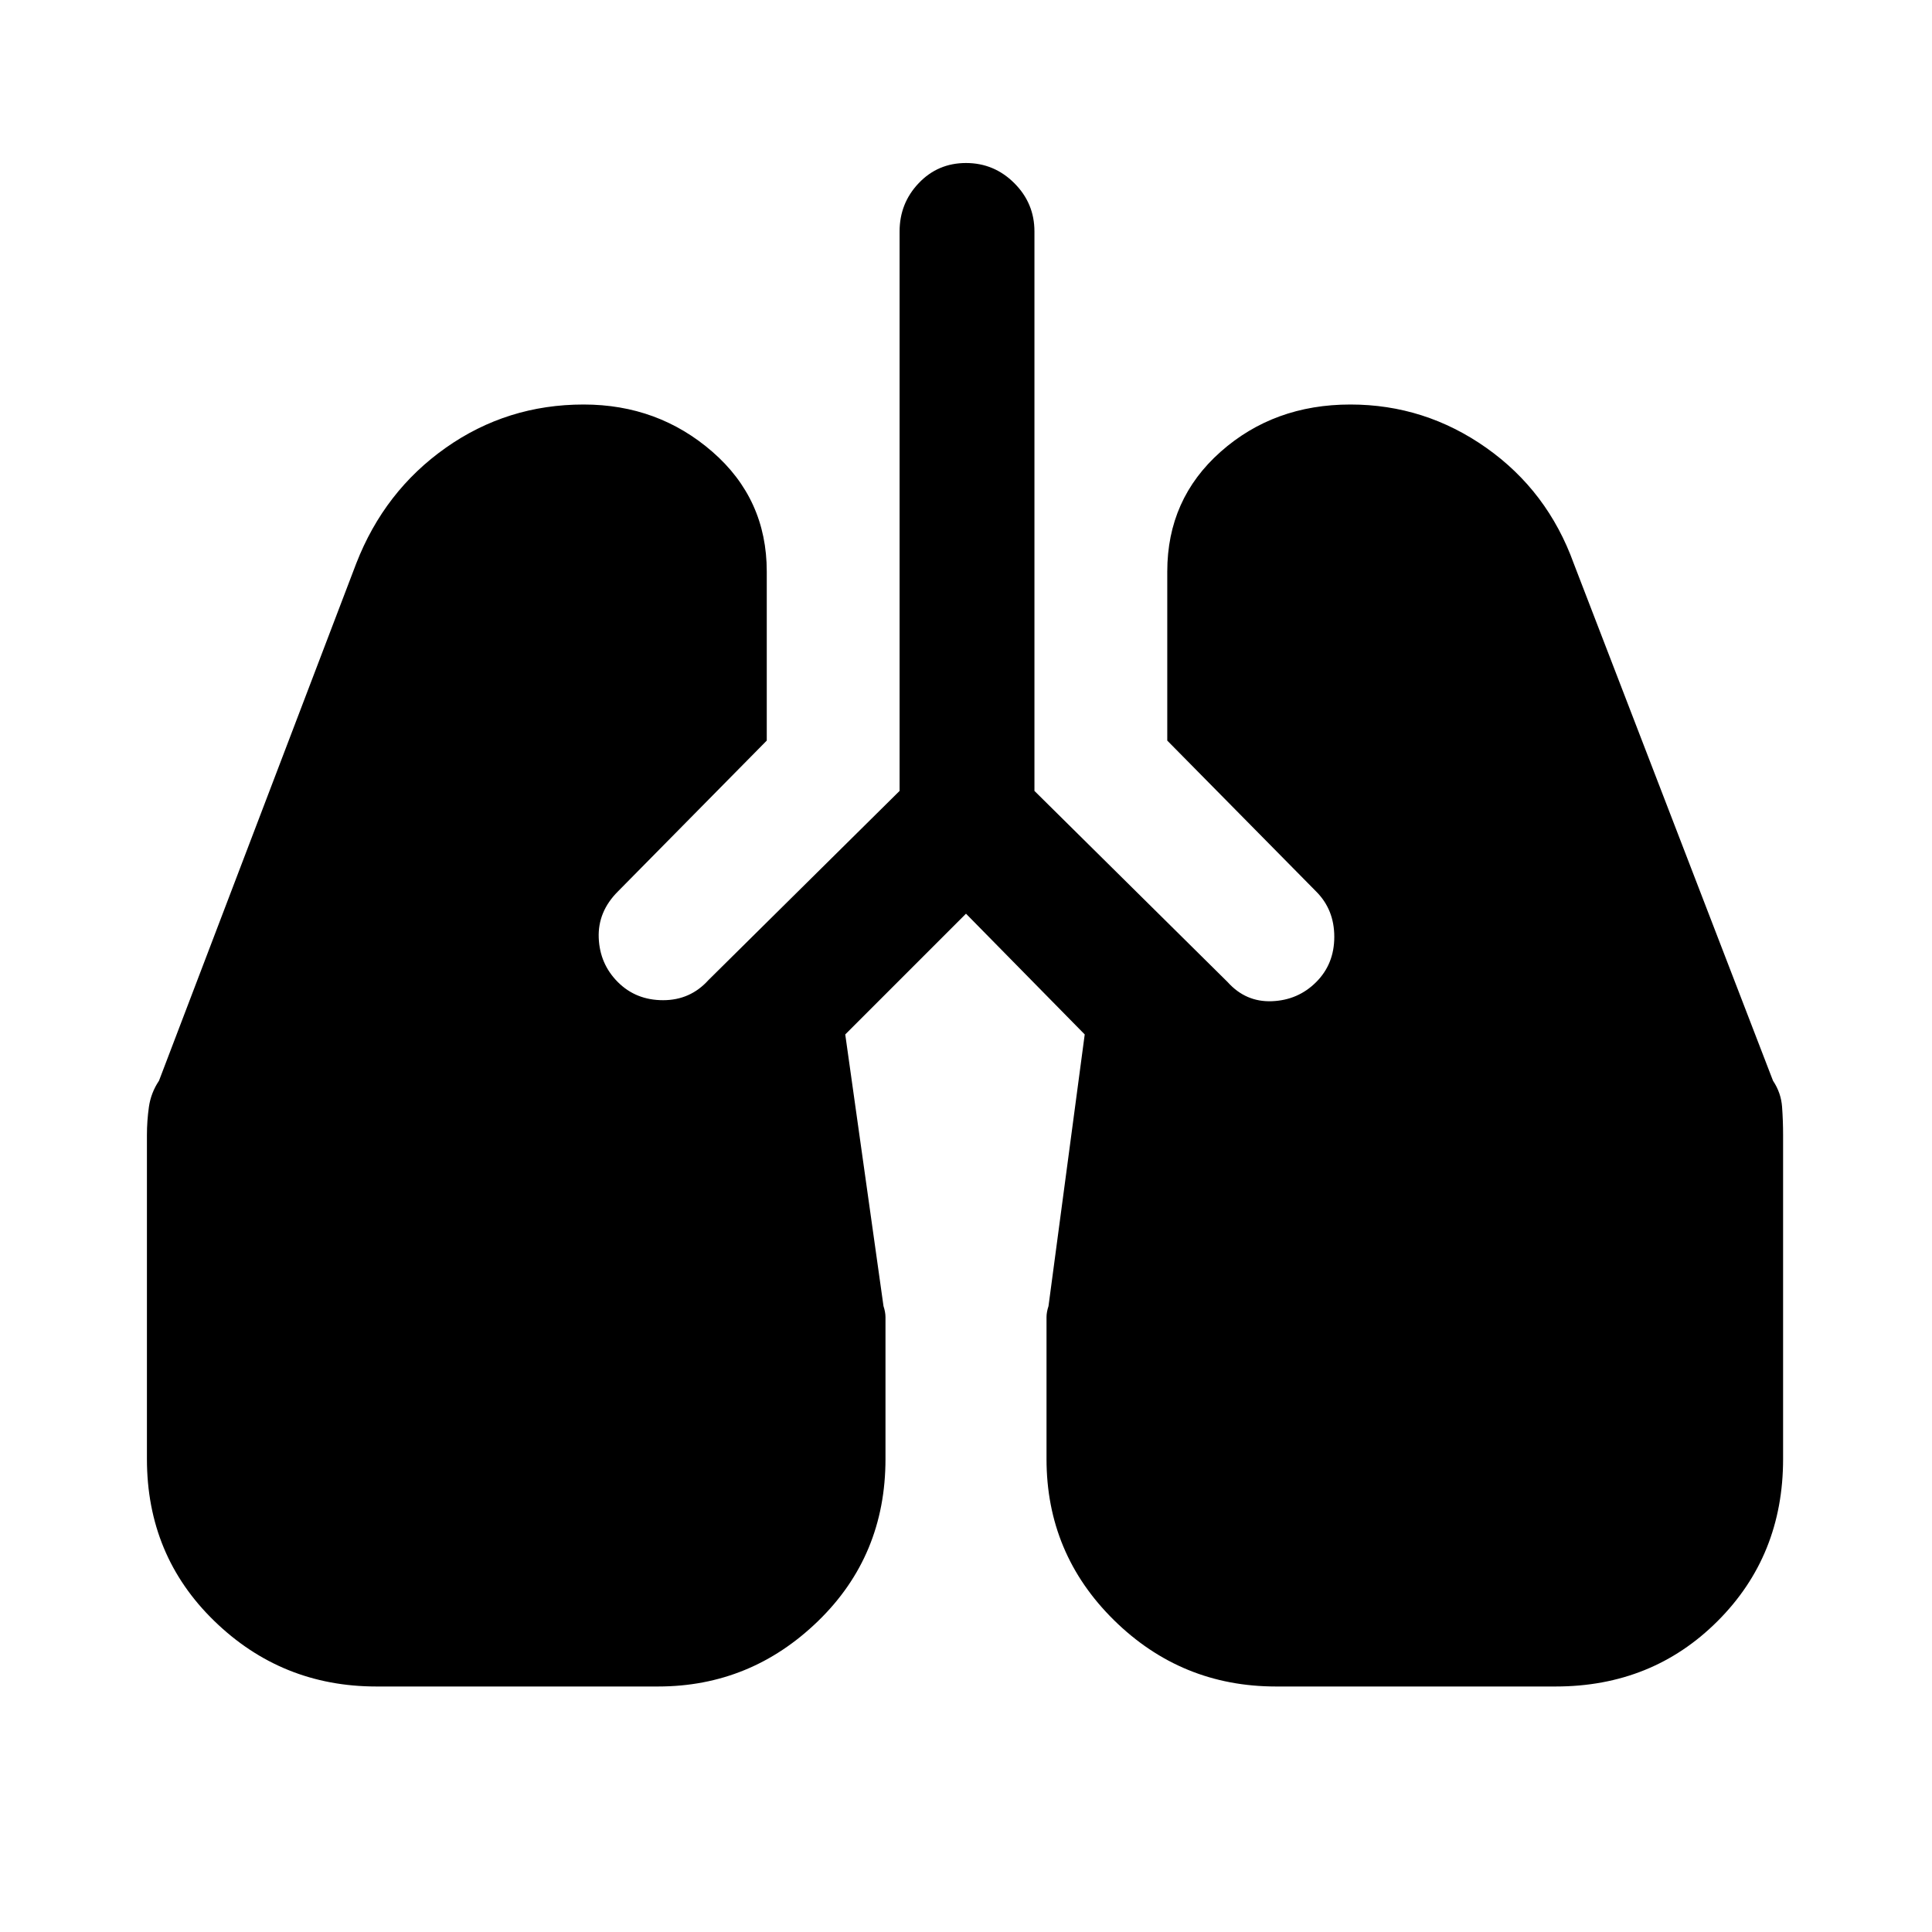 <svg xmlns="http://www.w3.org/2000/svg" height="40" width="40"><path d="M7.792 34.917q-1.959 0-3.354-1.355-1.396-1.354-1.396-3.354V23.5q0-.292.041-.583.042-.292.209-.542l4.083-10.708q.583-1.5 1.854-2.396 1.271-.896 2.854-.896 1.542 0 2.667.979 1.125.979 1.125 2.479v3.5l-3.083 3.125q-.417.417-.396.959.021.541.396.916t.937.375q.563 0 .938-.416l3.958-3.917V4.792q0-.584.396-1 .396-.417.979-.417t1 .417q.417.416.417 1v11.583l4 3.958q.375.417.916.396.542-.021.917-.396t.375-.937q0-.563-.375-.938l-3.083-3.125v-3.5q0-1.5 1.104-2.479 1.104-.979 2.687-.979 1.542 0 2.813.896 1.271.896 1.812 2.396l4.125 10.708q.167.25.188.542.021.291.021.583v6.708q0 2-1.355 3.354-1.354 1.355-3.354 1.355h-5.791q-1.959 0-3.355-1.375-1.395-1.375-1.395-3.334V27.271q0-.104.041-.229l.75-5.625-2.458-2.5-2.5 2.5.792 5.625q.041.125.041.229v2.937q0 2-1.395 3.354-1.396 1.355-3.313 1.355Z"/></svg>